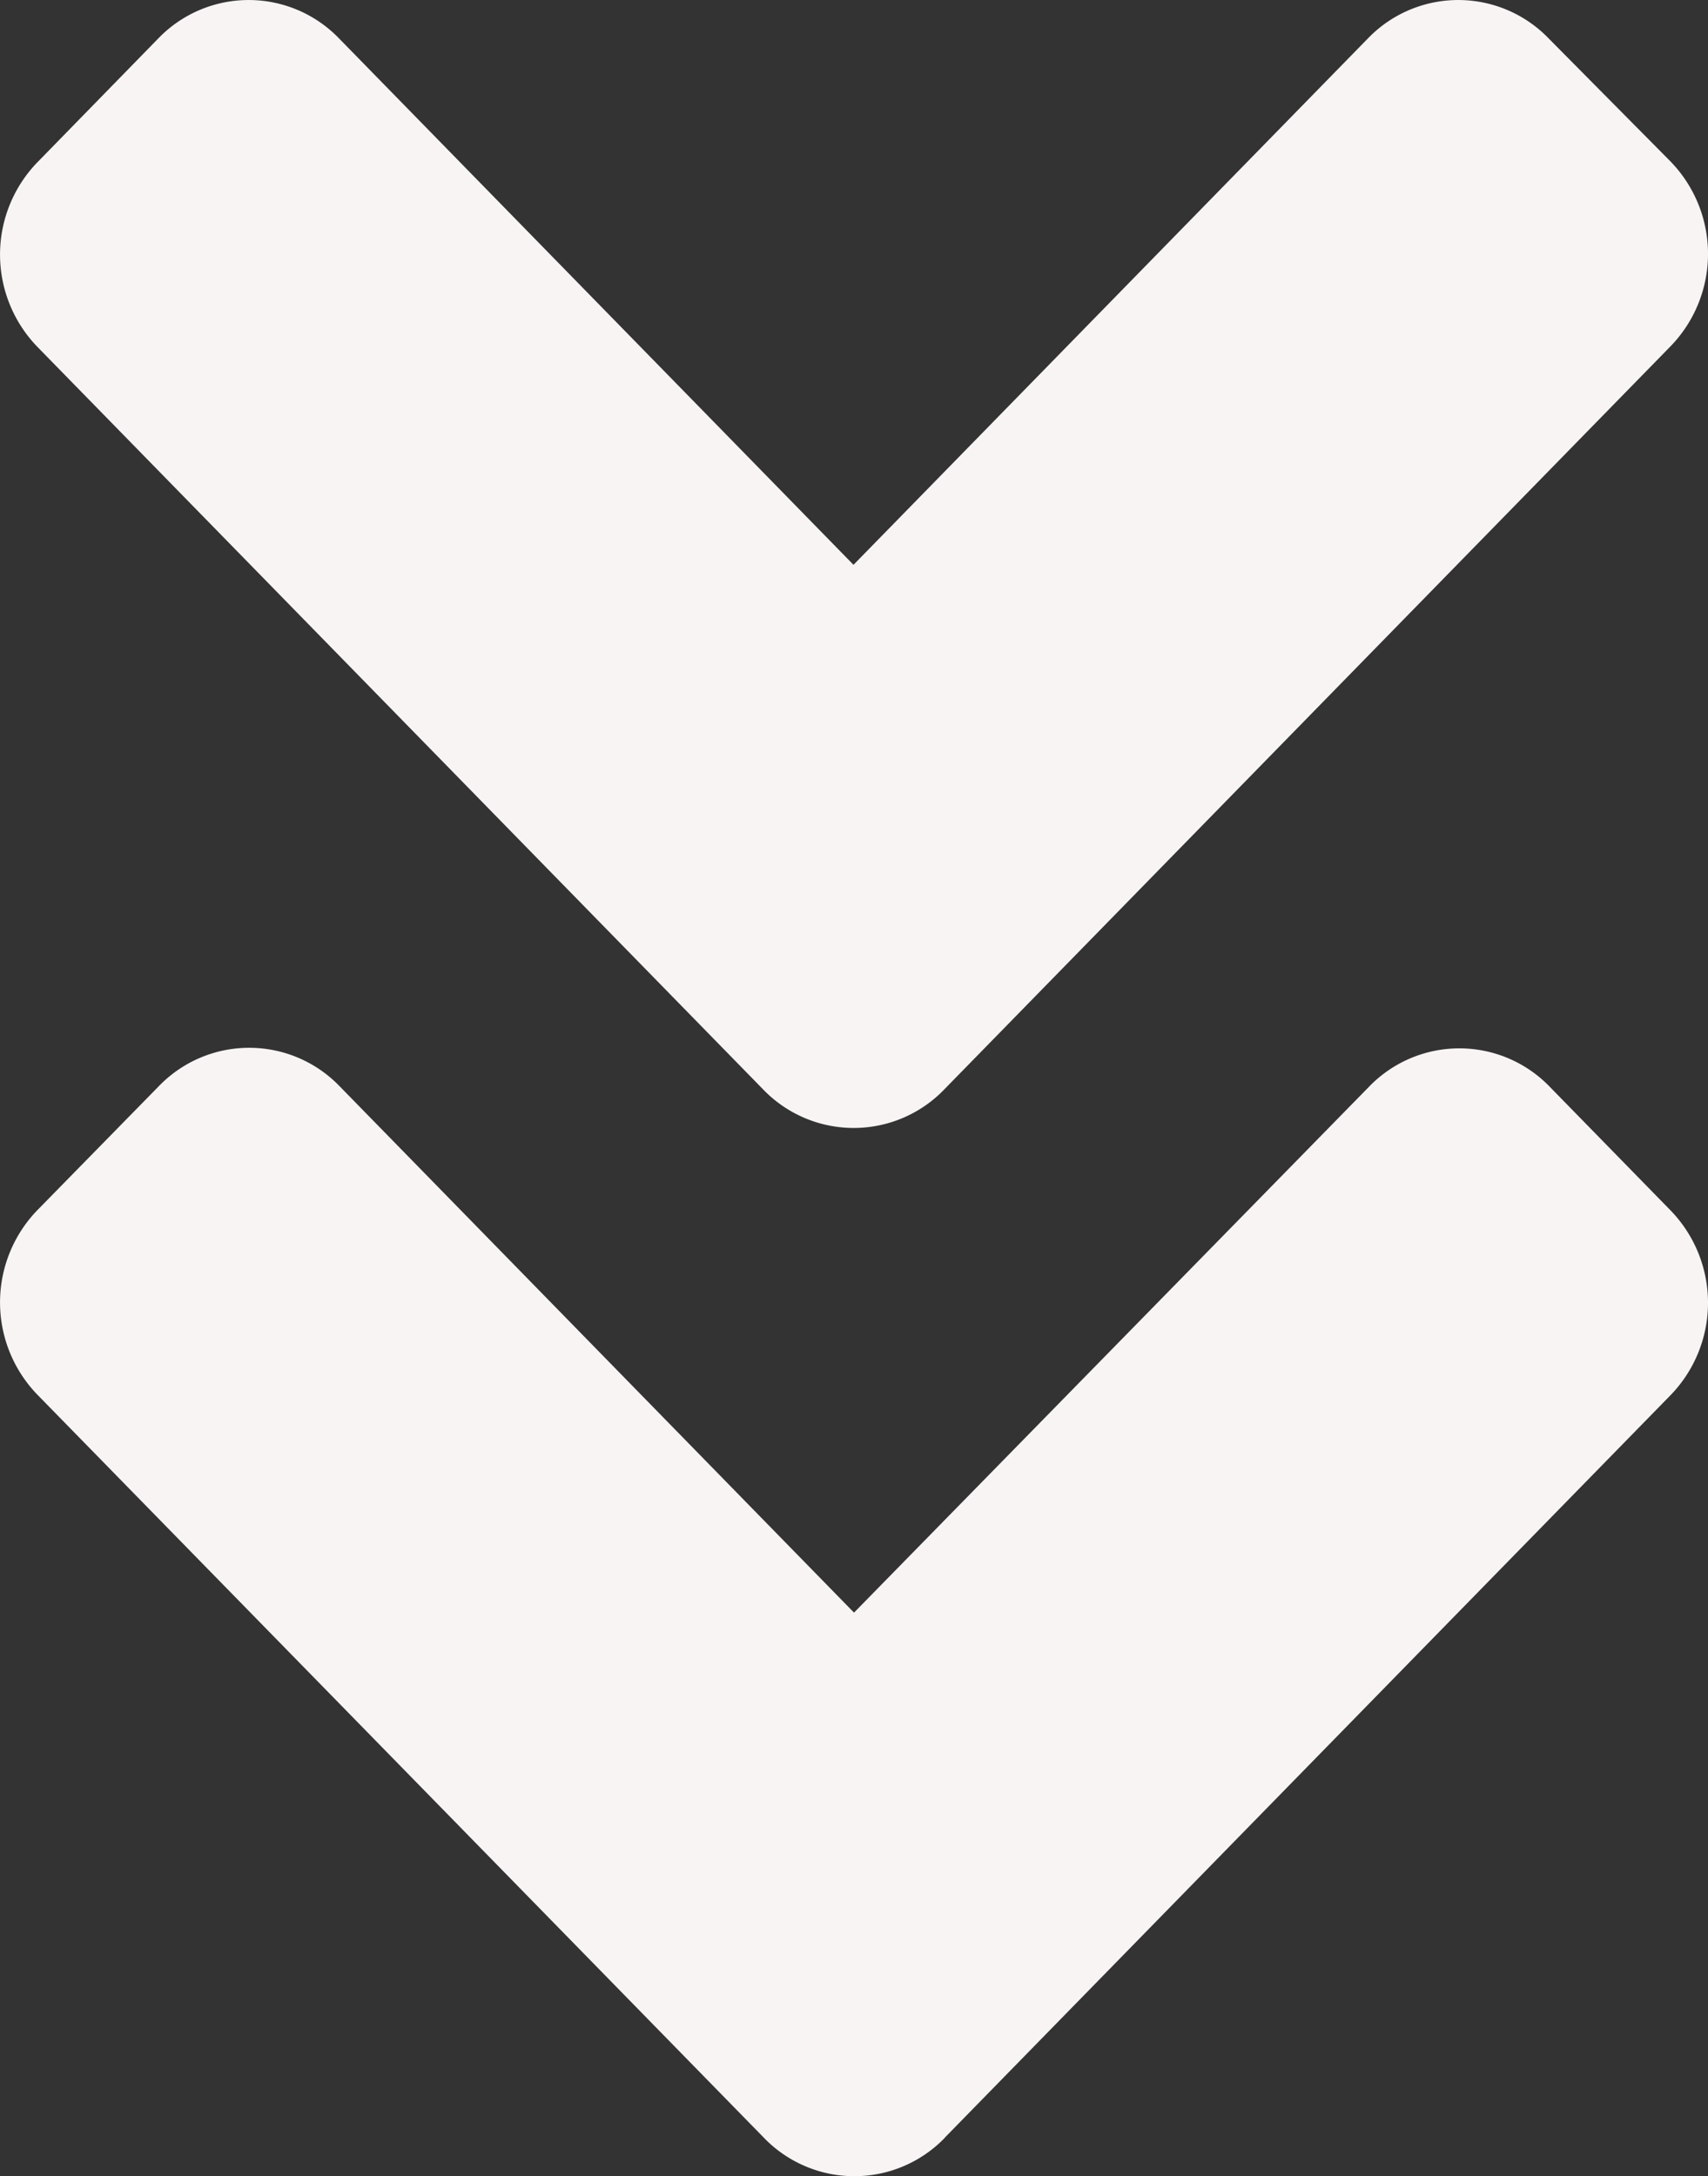 <svg xmlns="http://www.w3.org/2000/svg" width="42.379" height="53.981" viewBox="0 0 42.379 53.981">
  <rect x="0" y="0" width="42.379" height="53.981" fill="#333333" stroke="none"/>
  <path id="Icon_awesome-angle-double-down" data-name="Icon awesome-angle-double-down" d="M18.935,31.016.93,12.6a3.29,3.29,0,0,1,0-4.591L3.922,4.945a3.115,3.115,0,0,1,4.488,0L21.173,18,33.935,4.945a3.115,3.115,0,0,1,4.488,0l3.019,3.047a3.29,3.29,0,0,1,0,4.591L23.437,31A3.119,3.119,0,0,1,18.935,31.016Zm4.5,26L41.442,38.6a3.29,3.29,0,0,0,0-4.591L38.45,30.948a3.115,3.115,0,0,0-4.488,0L21.186,43.99,8.423,30.934a3.115,3.115,0,0,0-4.488,0L.93,34a3.29,3.29,0,0,0,0,4.591L18.935,57A3.119,3.119,0,0,0,23.437,57.018Z" transform="translate(0.004 -3.99)" fill="#f9f4f4"/>
</svg>
